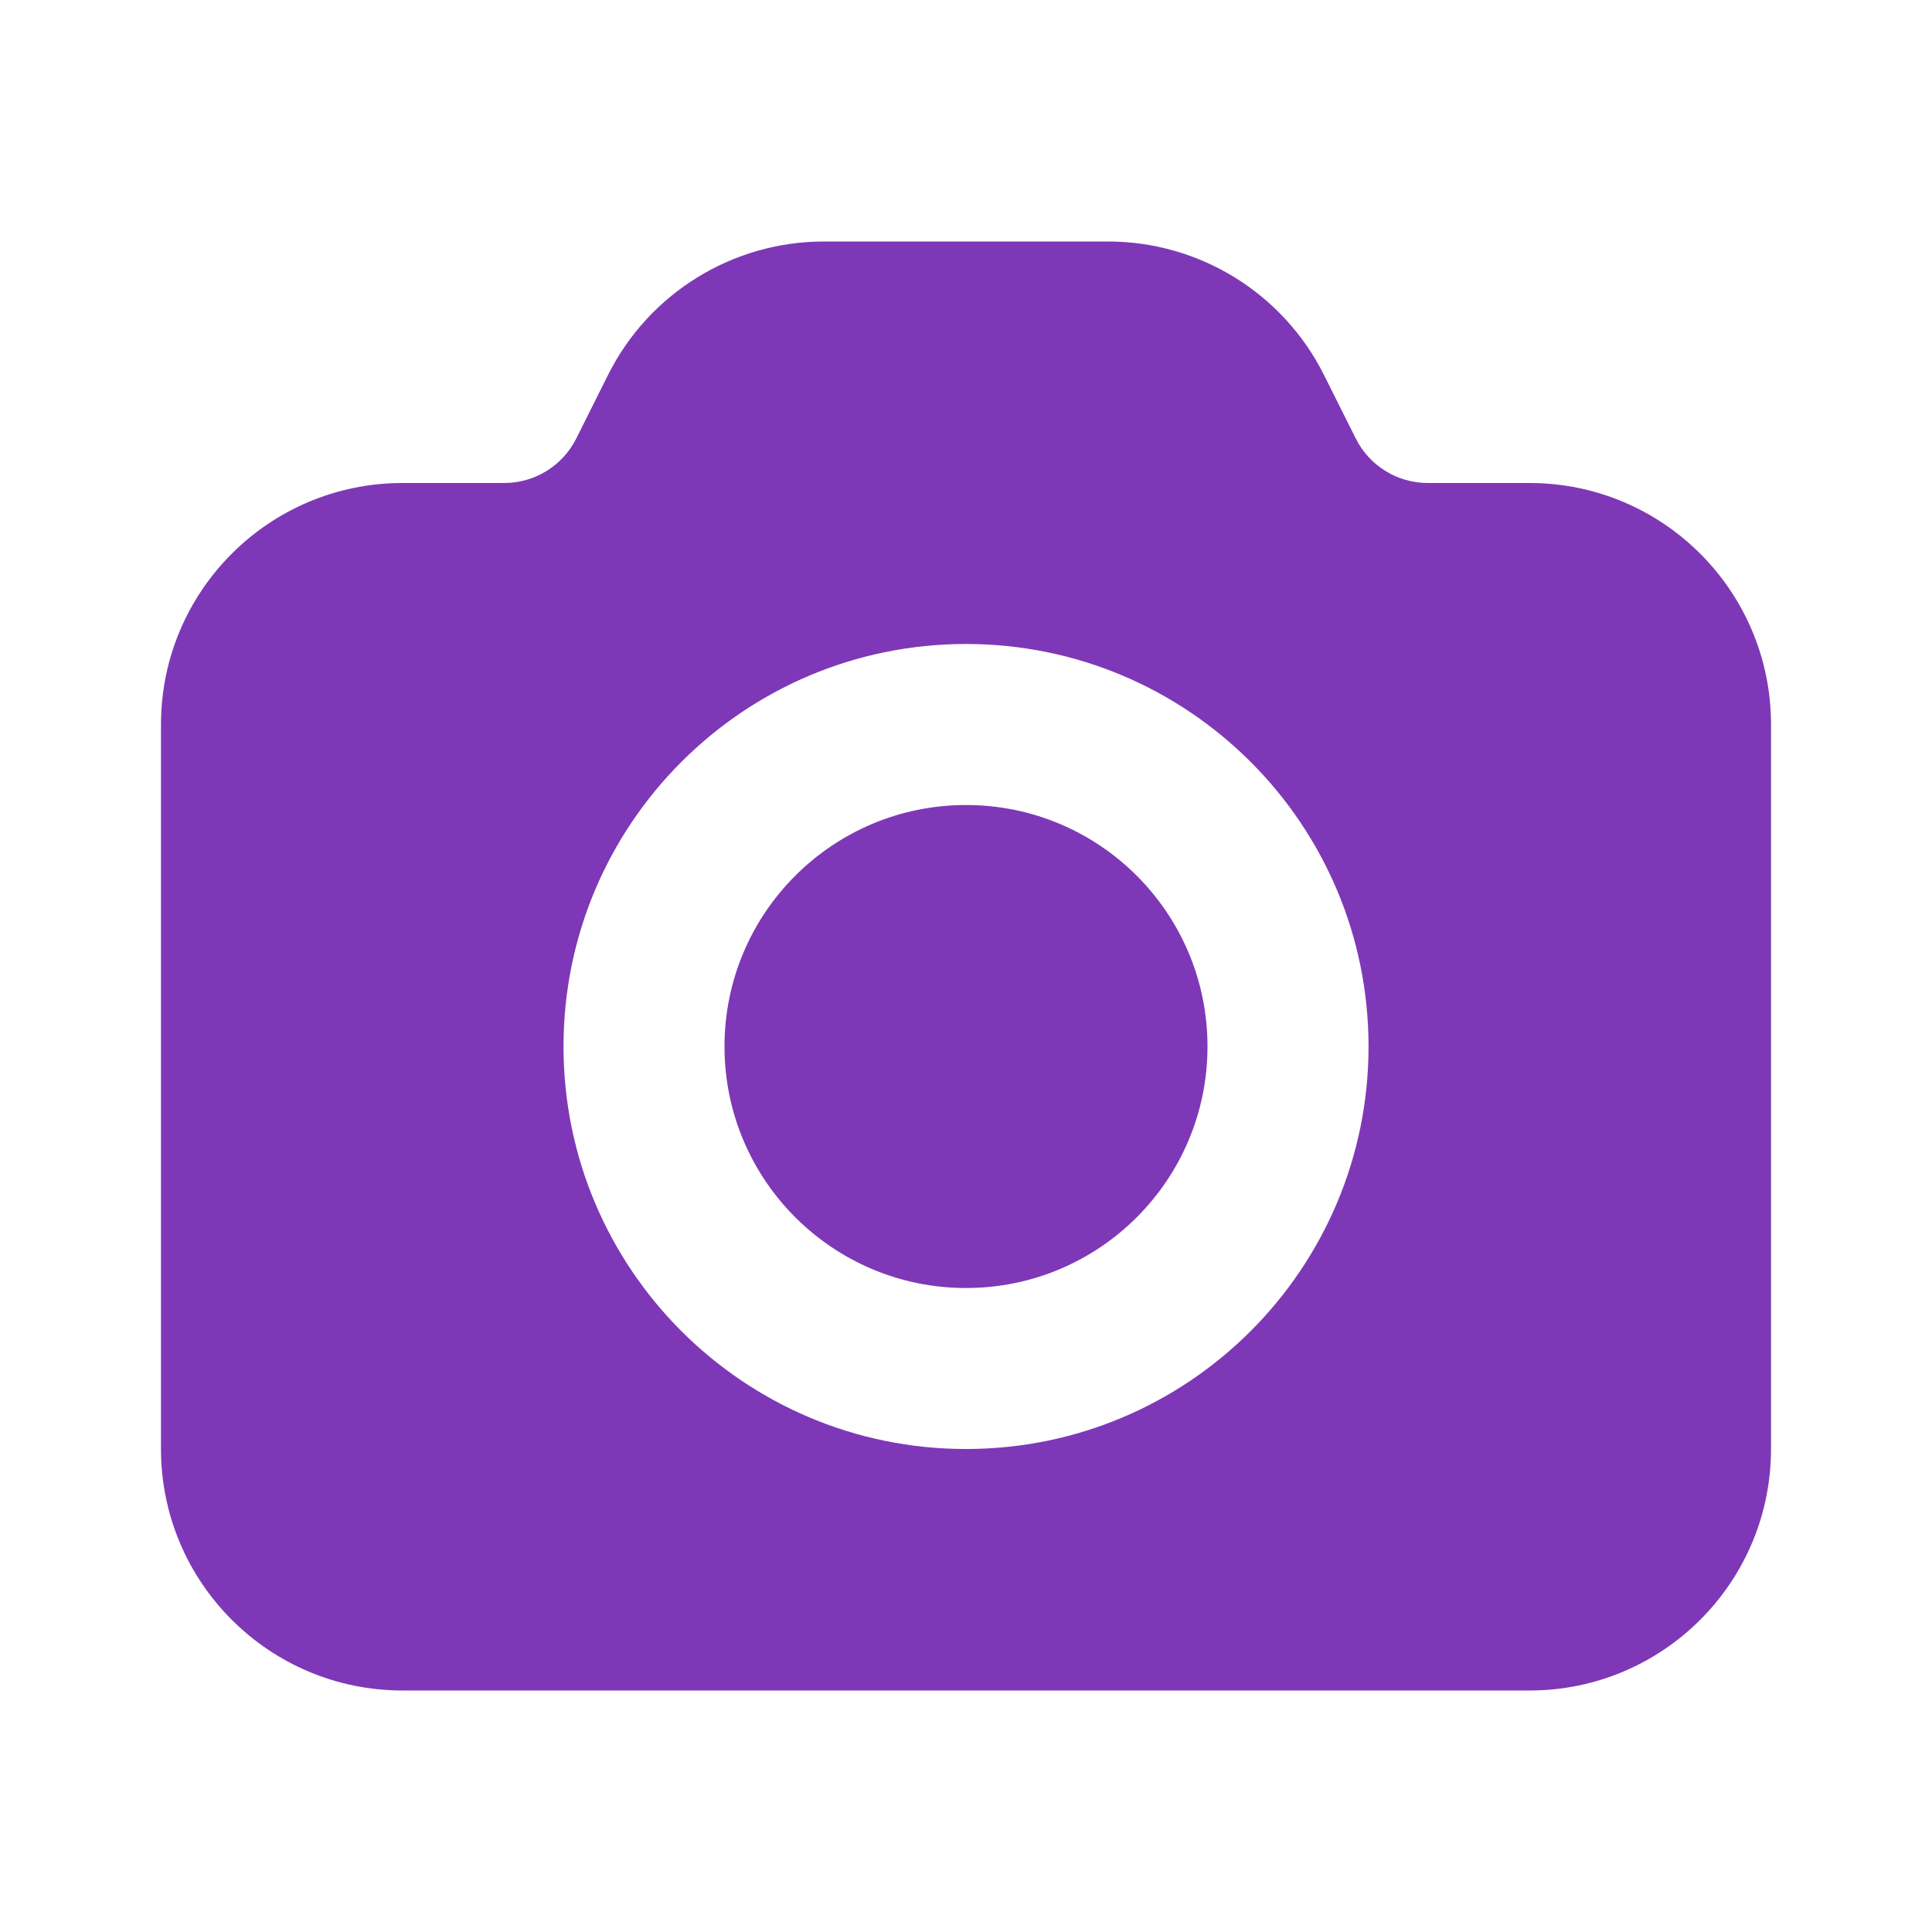 <svg width="40" height="40" viewBox="0 0 40 40" fill="none" xmlns="http://www.w3.org/2000/svg">
<path fill-rule="evenodd" clip-rule="evenodd" d="M12.588 7.764C13.435 6.07 15.166 5 17.06 5H22.94C24.834 5 26.565 6.07 27.412 7.764L28.07 9.079C28.352 9.643 28.929 10 29.56 10H31.667C34.428 10 36.667 12.239 36.667 15V30C36.667 32.761 34.428 35 31.667 35H8.334C5.572 35 3.333 32.761 3.333 30V15C3.333 12.239 5.572 10 8.334 10H10.44C11.071 10 11.648 9.643 11.931 9.079L12.588 7.764ZM15 21.667C15 18.905 17.239 16.667 20 16.667C22.762 16.667 25 18.905 25 21.667C25 24.428 22.762 26.667 20 26.667C17.239 26.667 15 24.428 15 21.667ZM20 13.333C15.398 13.333 11.667 17.064 11.667 21.667C11.667 26.269 15.398 30 20 30C24.602 30 28.334 26.269 28.334 21.667C28.334 17.064 24.602 13.333 20 13.333Z" fill="#7E38B7"/>
</svg>
